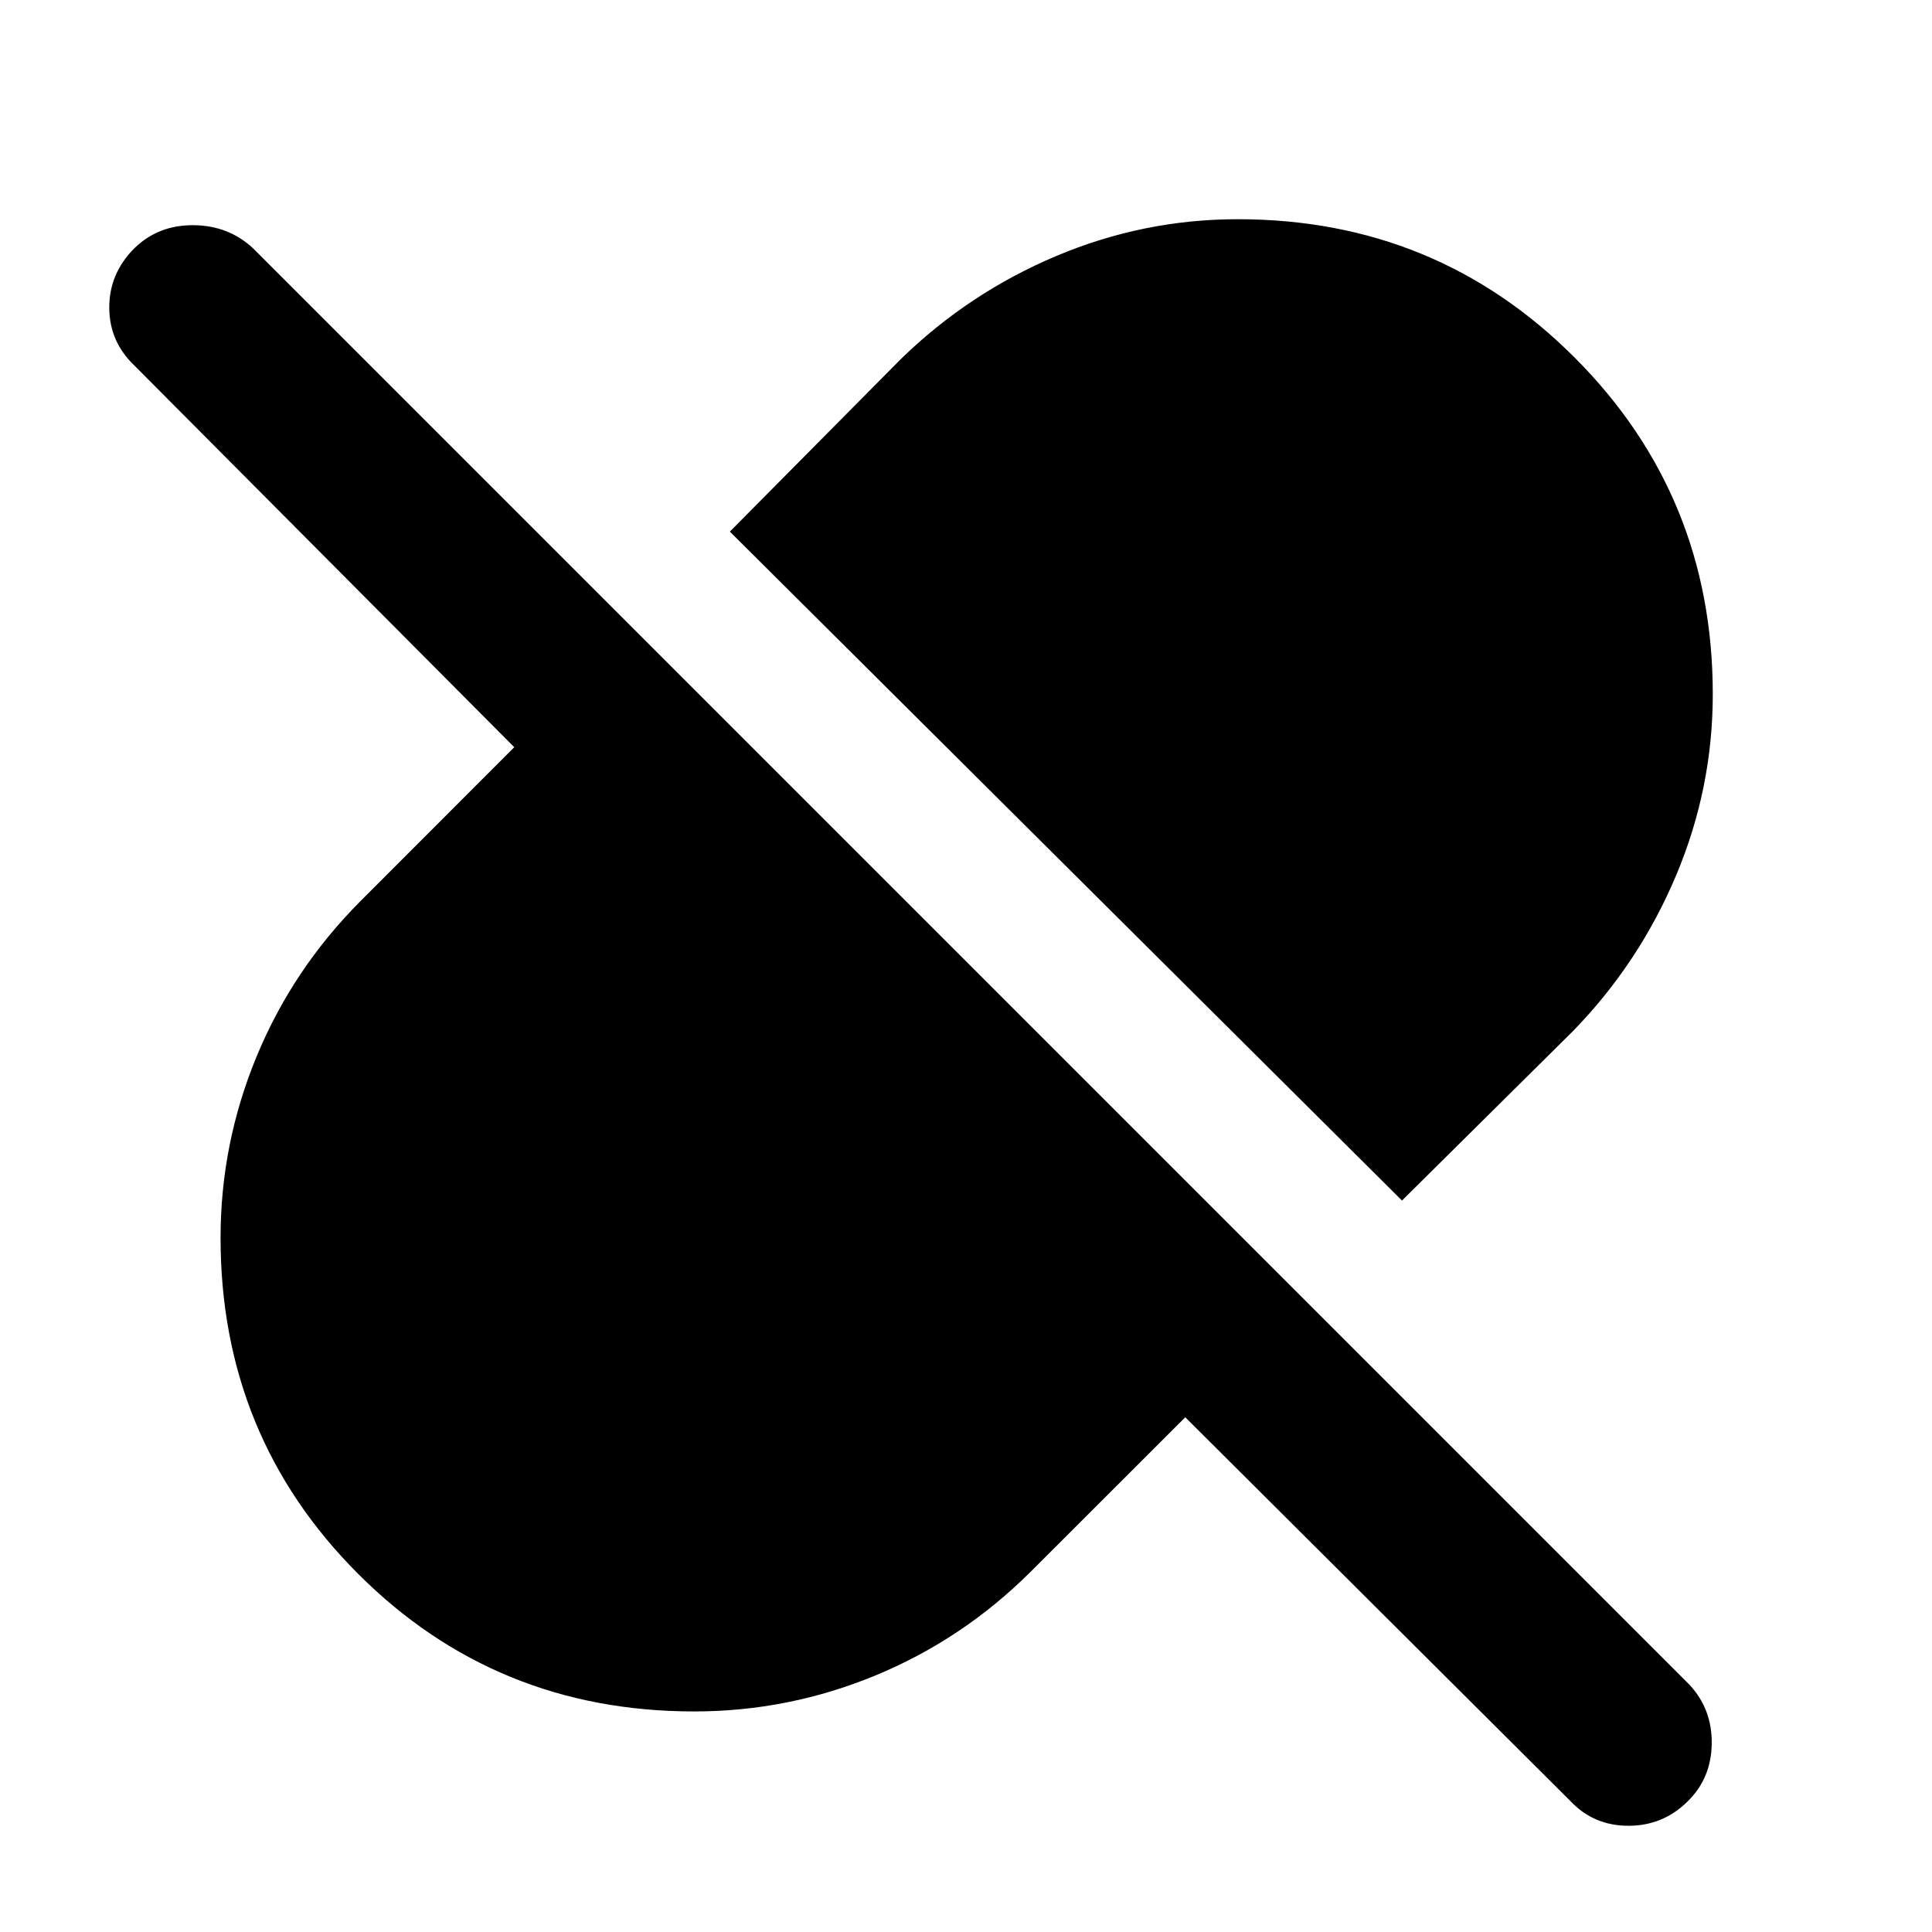 <svg xmlns="http://www.w3.org/2000/svg" height="40" viewBox="0 96 960 960" width="40"><path d="M696.645 692.544 362.659 360.153l85.16-85.921q33.68-32.744 77.024-51.024t90.23-18.28q98.646 0 167.323 68.711 68.676 68.712 68.676 167.306 0 46.821-18.28 90.18-18.28 43.359-51.024 77.056l-85.123 84.363ZM588.957 800.231l-76.776 76.711q-33.68 33.57-77.024 51.517-43.344 17.947-90.23 17.947-98.646 0-166.989-68.379-68.344-68.378-68.344-166.972 0-46.821 17.947-90.18 17.947-43.359 51.517-77.056l76.472-76.537L66.907 277.754q-12.61-11.943-12.61-28.963 0-17.02 12.51-29.467 11.844-11.541 29.294-11.422 17.45.12 29.624 11.468l713.732 713.732q11.347 12.173 11.094 29.387-.254 17.214-12 28.641-12.174 12.09-29.388 12.09-17.213 0-28.72-12.17L588.957 800.231Z"/></svg>